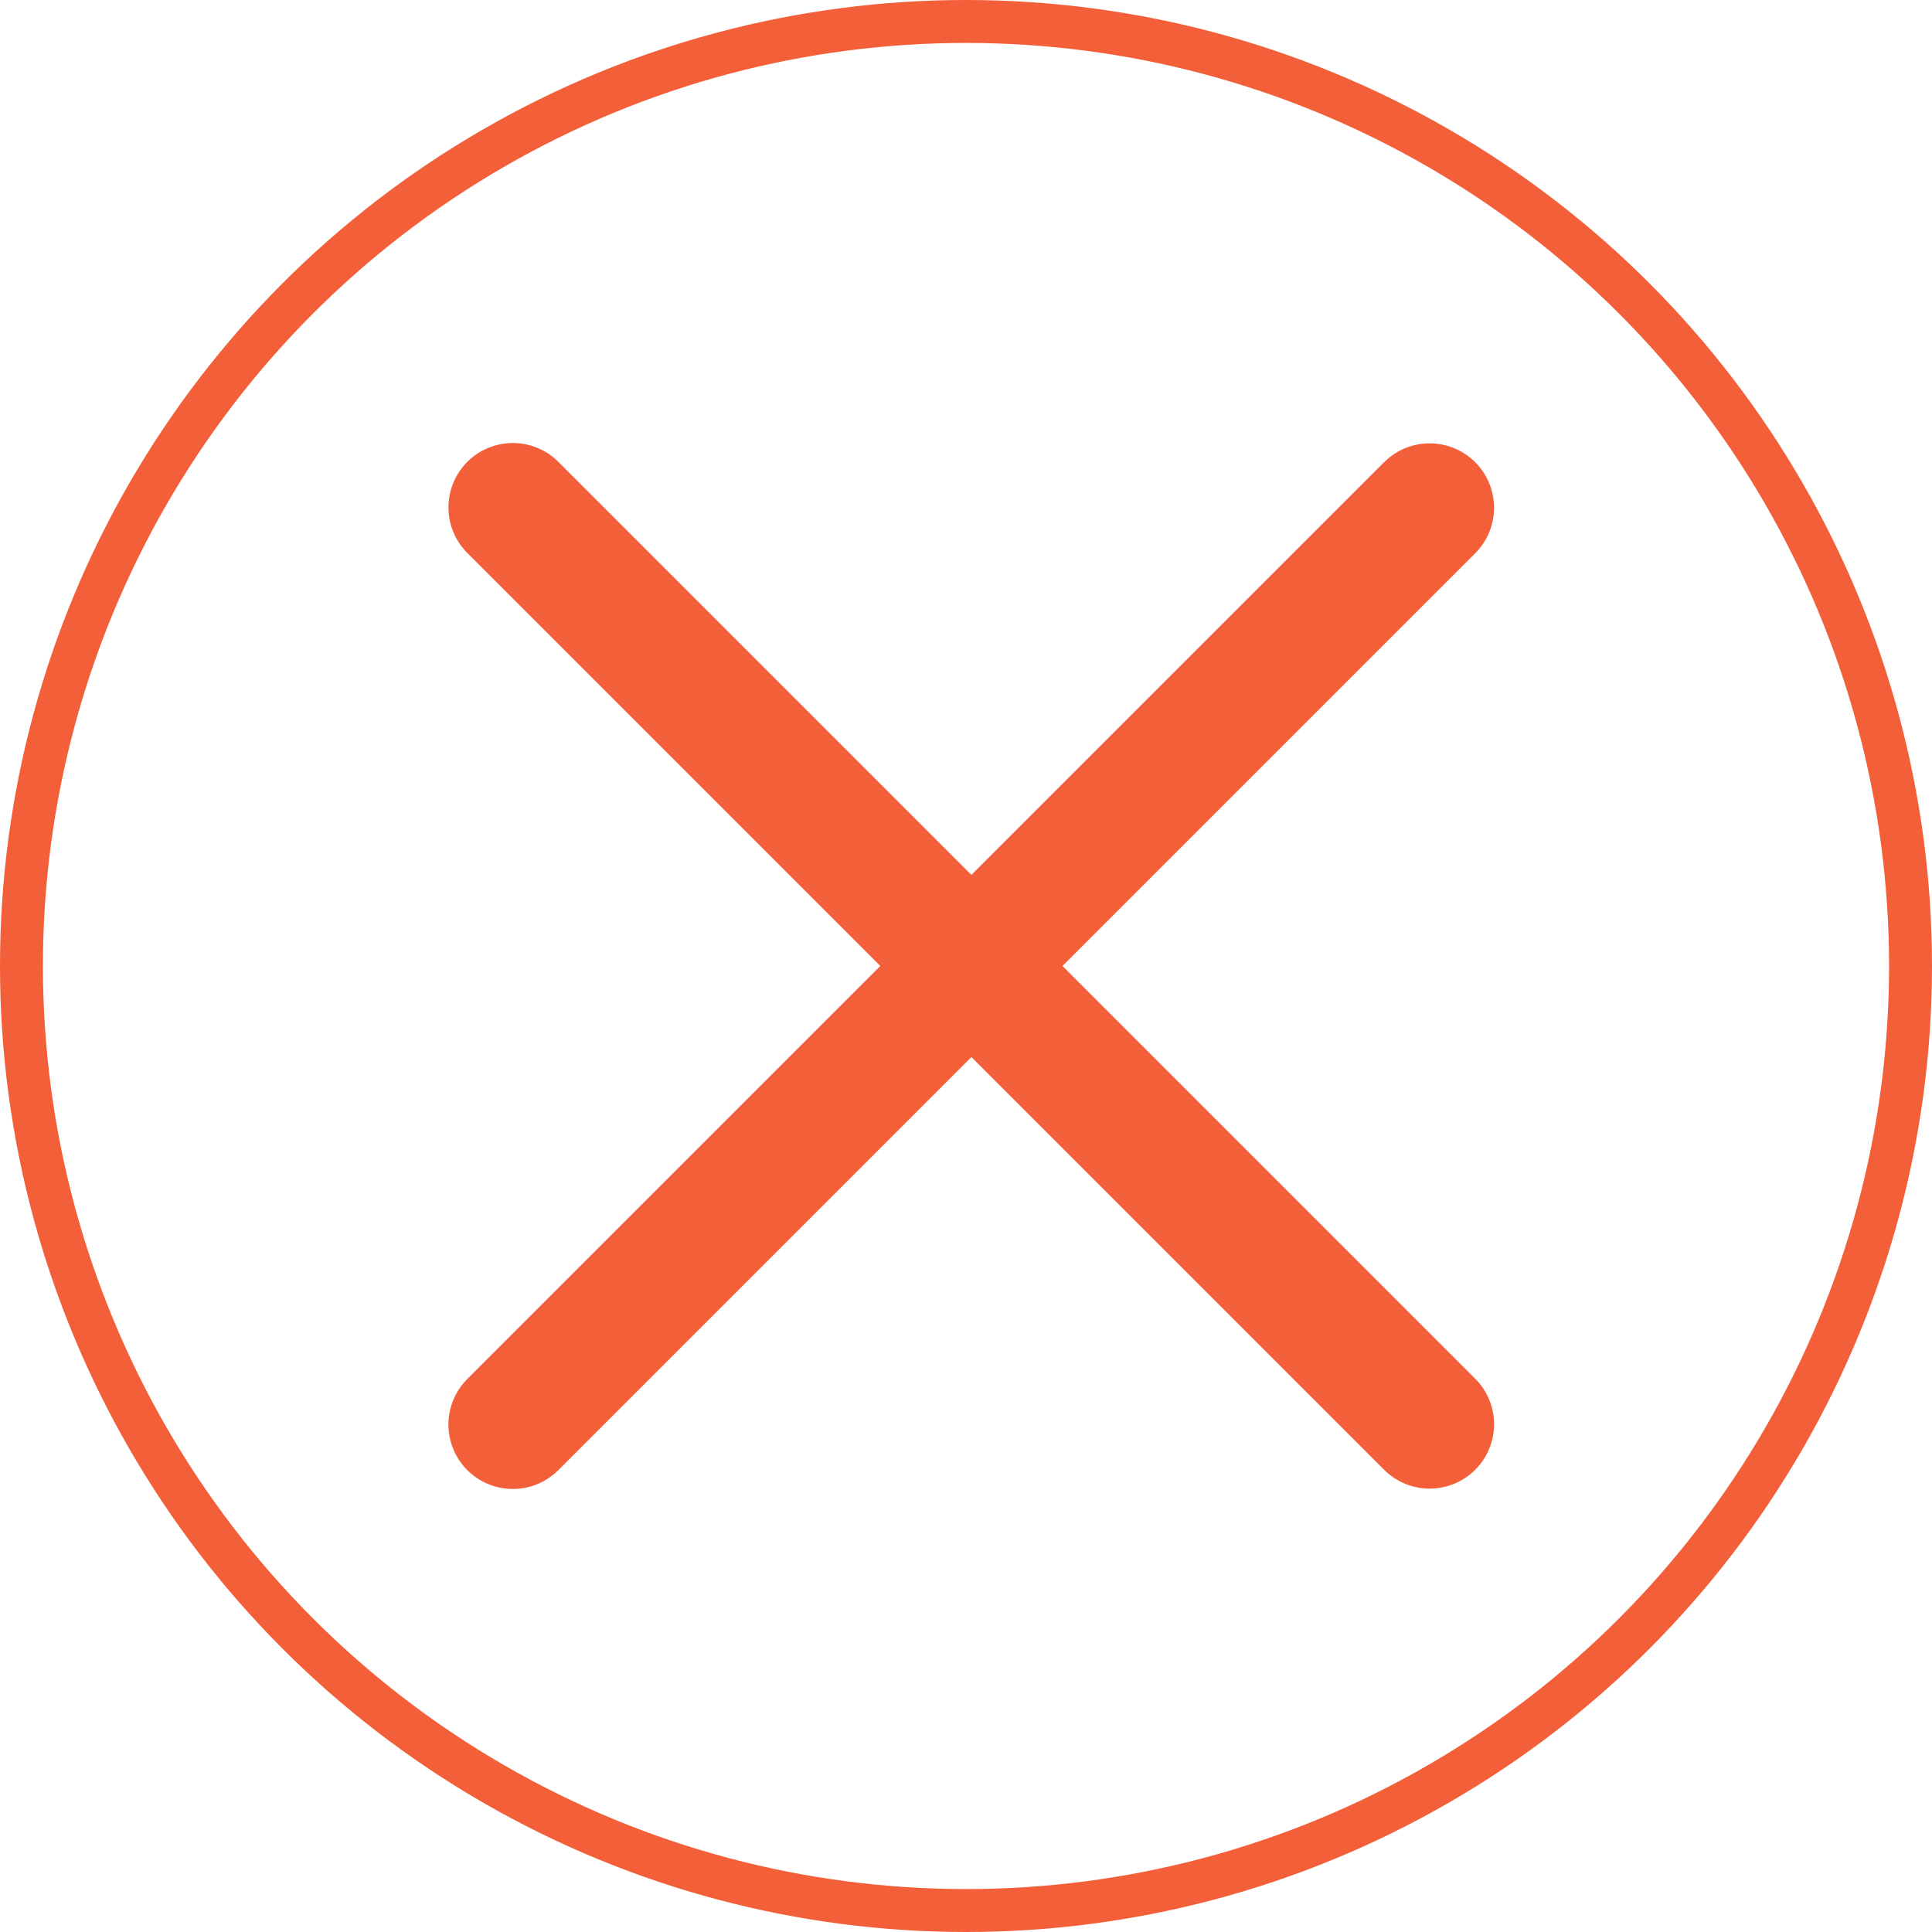 <svg xmlns="http://www.w3.org/2000/svg" width="45" height="45" viewBox="0 0 45 45">
  <g id="Groupe_71" data-name="Groupe 71" transform="translate(-4006 4)">
    <g id="Groupe_70" data-name="Groupe 70" transform="translate(2181 -38)">
      <g id="Ellipse_11" data-name="Ellipse 11" transform="translate(1825 34)" fill="none" stroke="#f35f39" stroke-width="1">
        <circle cx="22.5" cy="22.5" r="22.5" stroke="none"/>
        <circle cx="22.5" cy="22.5" r="22" fill="none"/>
      </g>
      <path id="Tracé_95" data-name="Tracé 95" d="M3991.5,129h30.2" transform="translate(-894.255 -2867.815) rotate(45)" fill="none" stroke="#f35f39" stroke-linecap="round" stroke-width="3"/>
      <path id="Tracé_96" data-name="Tracé 96" d="M3991.5,129h30.2" transform="translate(-1076.689 2798.381) rotate(-45)" fill="none" stroke="#f35f39" stroke-linecap="round" stroke-width="3"/>
    </g>
  </g>
</svg>
